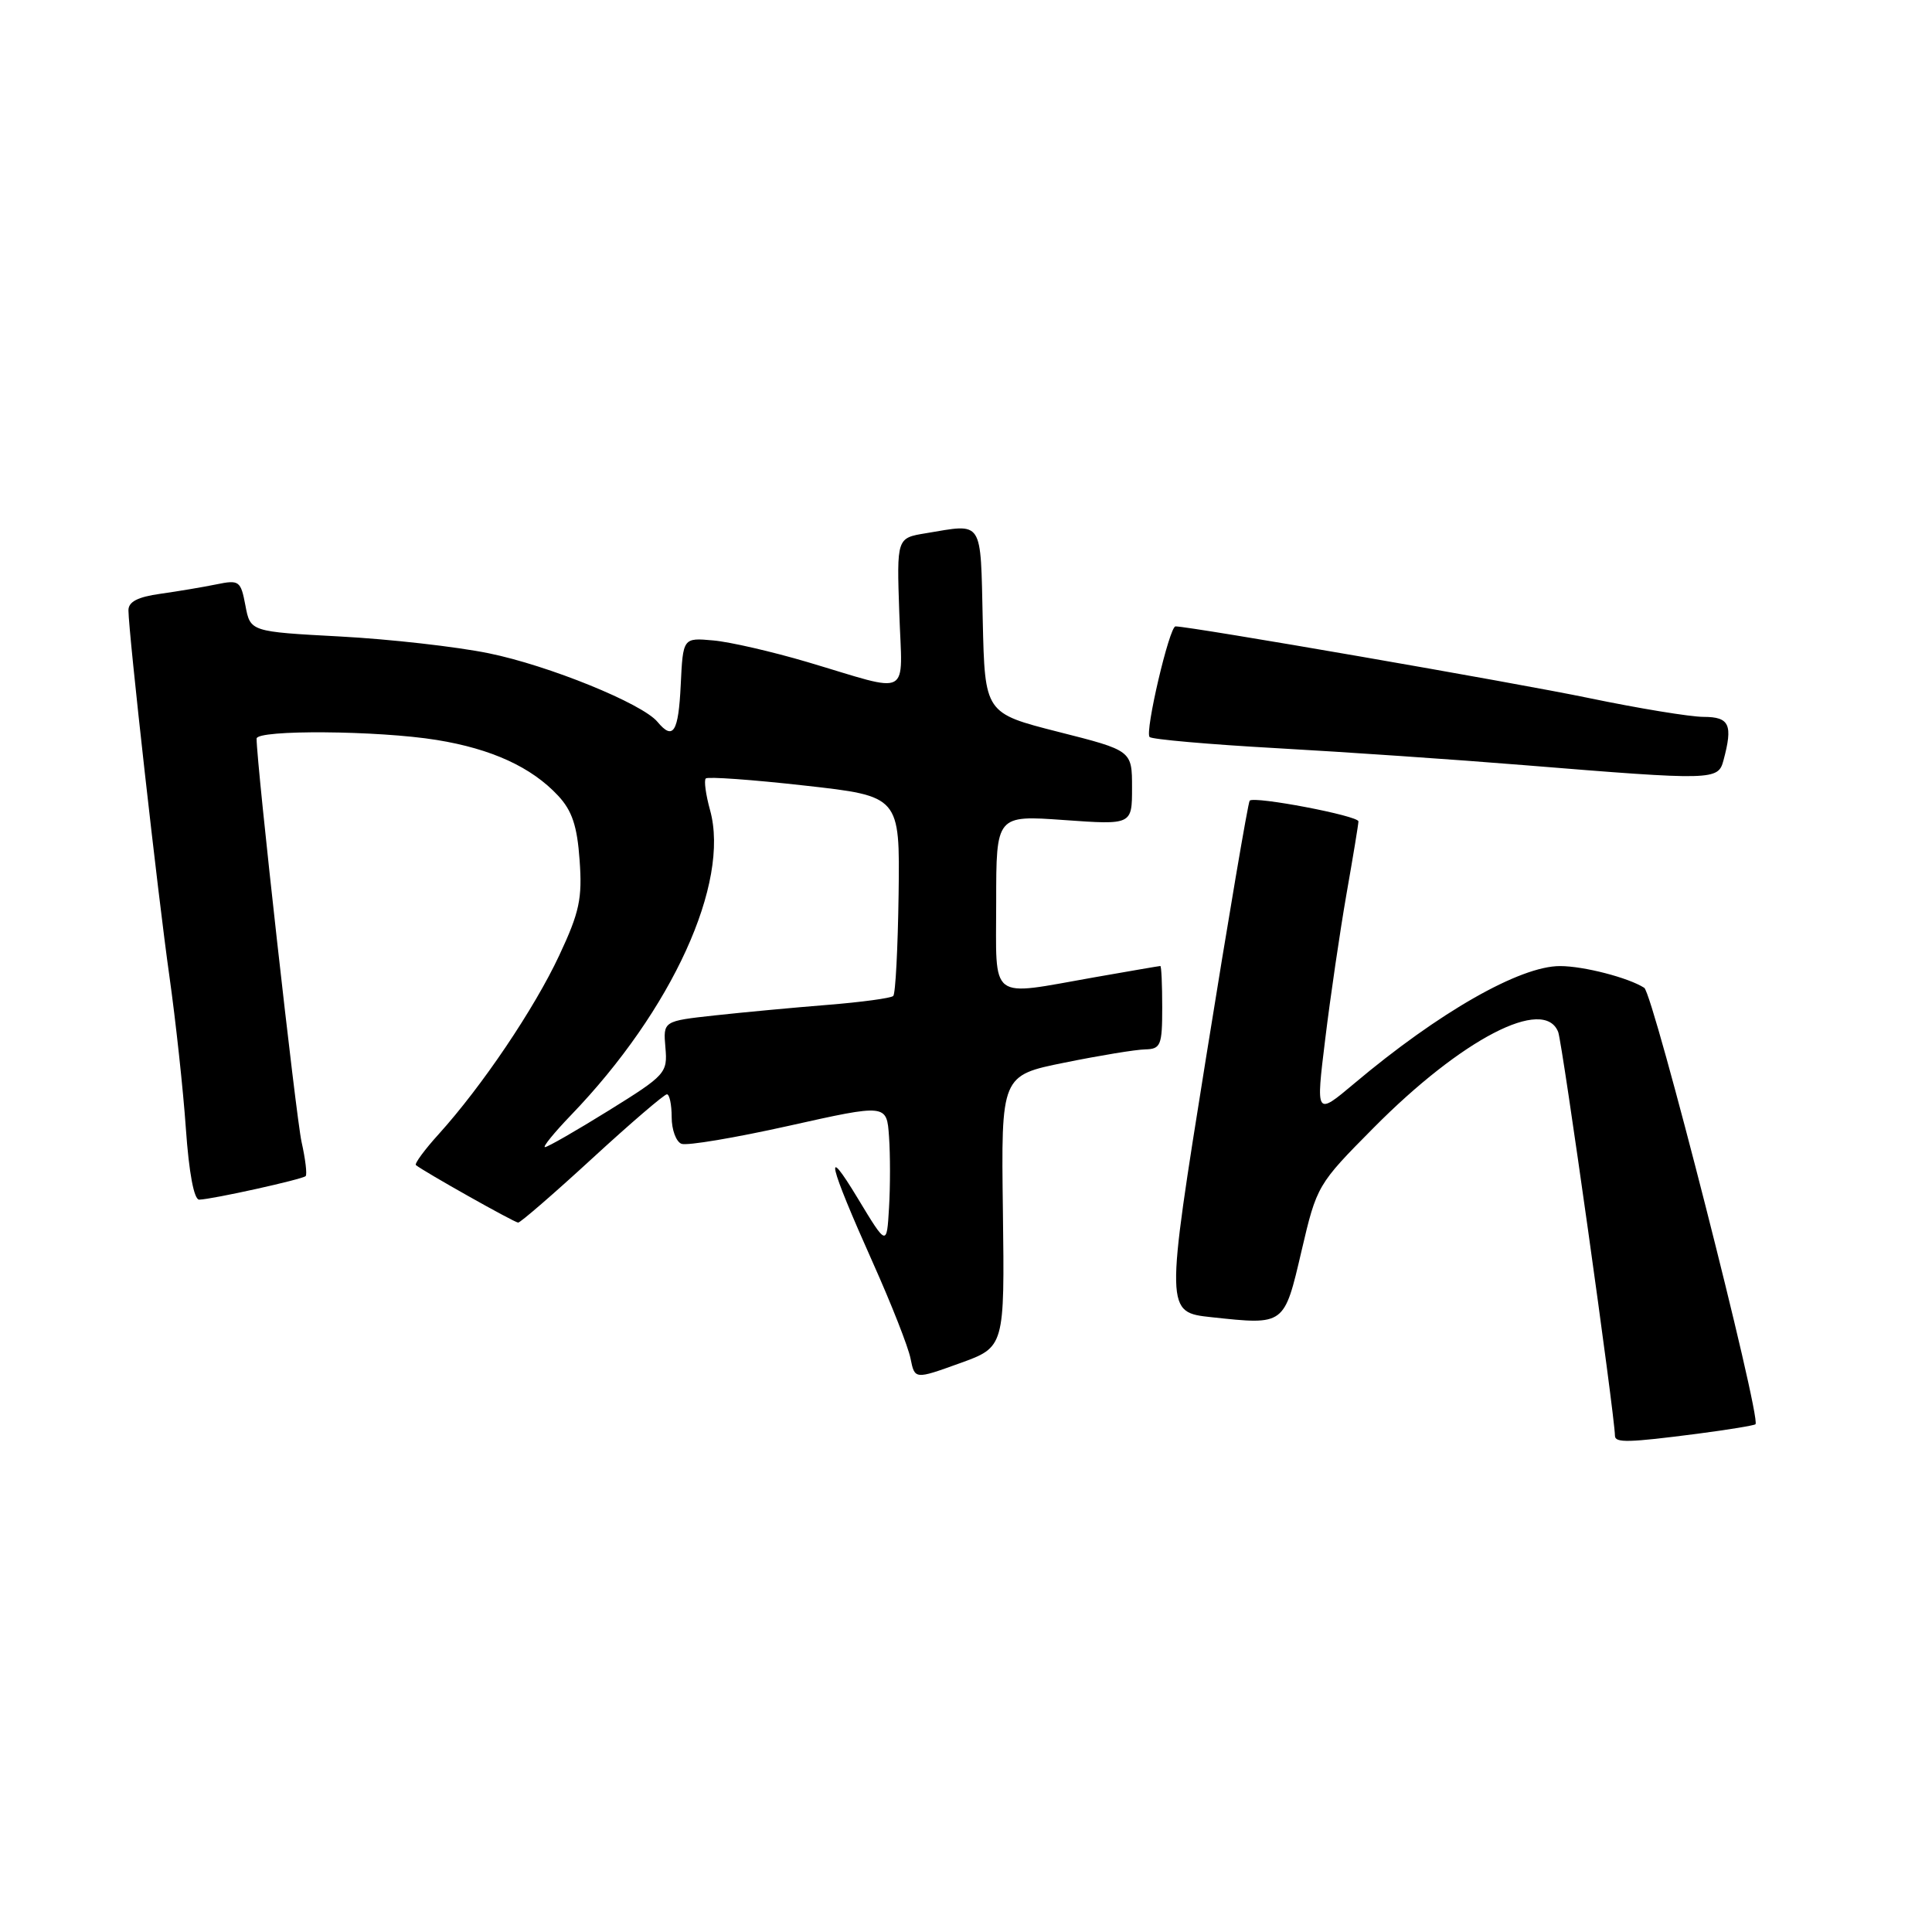 <?xml version="1.0" encoding="UTF-8" standalone="no"?>
<!DOCTYPE svg PUBLIC "-//W3C//DTD SVG 1.1//EN" "http://www.w3.org/Graphics/SVG/1.1/DTD/svg11.dtd" >
<svg xmlns="http://www.w3.org/2000/svg" xmlns:xlink="http://www.w3.org/1999/xlink" version="1.1" viewBox="0 0 256 256">
 <g >
 <path fill="currentColor"
d=" M 224.91 189.98 C 228.98 189.45 232.45 188.88 232.61 188.72 C 233.41 187.92 219.07 131.66 217.87 130.89 C 215.79 129.55 209.84 128.01 206.72 128.01 C 201.41 127.99 190.63 134.15 179.43 143.58 C 174.35 147.85 174.35 147.85 175.60 137.68 C 176.28 132.08 177.55 123.45 178.41 118.50 C 179.28 113.55 180.00 109.20 180.00 108.84 C 180.00 108.09 166.20 105.46 165.59 106.09 C 165.38 106.31 162.77 121.66 159.80 140.19 C 154.40 173.88 154.40 173.88 160.56 174.54 C 170.25 175.58 170.15 175.65 172.46 165.75 C 174.48 157.10 174.58 156.93 182.00 149.45 C 193.70 137.64 204.61 131.99 206.47 136.75 C 207.02 138.16 213.97 187.58 213.99 190.25 C 214.00 191.21 215.78 191.16 224.91 189.98 Z  M 132.89 160.50 C 132.65 142.50 132.65 142.50 141.08 140.80 C 145.71 139.86 150.51 139.07 151.75 139.05 C 153.80 139.00 154.00 138.52 154.00 133.50 C 154.00 130.47 153.89 128.00 153.75 128.00 C 153.61 128.00 149.68 128.68 145.00 129.50 C 130.86 131.99 132.00 132.87 132.00 119.51 C 132.00 108.02 132.00 108.02 141.00 108.66 C 150.00 109.30 150.00 109.30 150.00 104.38 C 150.00 99.45 150.00 99.45 140.25 96.98 C 130.50 94.50 130.50 94.50 130.22 82.25 C 129.91 68.67 130.37 69.38 122.66 70.66 C 118.82 71.29 118.82 71.29 119.16 81.22 C 119.55 92.65 120.98 91.88 107.00 87.73 C 102.33 86.35 96.70 85.05 94.50 84.86 C 90.50 84.50 90.50 84.50 90.20 90.75 C 89.90 97.03 89.20 98.15 87.12 95.65 C 85.11 93.22 72.67 88.17 64.75 86.56 C 60.49 85.69 51.64 84.69 45.09 84.34 C 33.17 83.70 33.17 83.70 32.52 80.24 C 31.90 76.96 31.70 76.81 28.68 77.43 C 26.93 77.79 23.59 78.35 21.25 78.68 C 18.24 79.10 17.00 79.74 17.02 80.89 C 17.05 83.99 20.92 118.59 22.44 129.31 C 23.28 135.26 24.27 144.37 24.63 149.56 C 25.04 155.41 25.71 158.99 26.40 158.96 C 28.16 158.91 40.07 156.27 40.50 155.84 C 40.71 155.62 40.47 153.59 39.96 151.32 C 39.22 148.03 34.00 101.22 34.00 97.87 C 34.00 96.67 50.11 96.79 57.87 98.05 C 65.15 99.23 70.42 101.65 73.94 105.42 C 75.80 107.41 76.48 109.43 76.80 113.97 C 77.17 119.06 76.79 120.86 74.10 126.60 C 70.81 133.64 63.87 143.93 58.13 150.28 C 56.25 152.35 54.90 154.20 55.11 154.38 C 56.13 155.22 68.17 162.00 68.66 162.00 C 68.96 162.00 73.38 158.18 78.47 153.50 C 83.56 148.82 88.02 145.00 88.37 145.00 C 88.71 145.00 89.00 146.36 89.00 148.03 C 89.00 149.70 89.59 151.29 90.30 151.56 C 91.02 151.84 97.43 150.76 104.55 149.17 C 117.50 146.28 117.50 146.28 117.80 150.61 C 117.97 152.99 117.97 157.23 117.80 160.04 C 117.50 165.14 117.50 165.14 113.68 158.82 C 109.06 151.17 109.76 154.13 115.68 167.36 C 118.11 172.79 120.35 178.48 120.65 180.01 C 121.21 182.79 121.21 182.79 127.17 180.64 C 133.12 178.50 133.12 178.50 132.89 160.50 Z  M 228.37 100.75 C 229.64 96.02 229.17 95.00 225.75 94.99 C 223.96 94.99 217.11 93.86 210.51 92.49 C 200.70 90.45 157.73 83.00 155.76 83.00 C 154.95 83.00 151.67 97.00 152.33 97.66 C 152.64 97.97 160.23 98.64 169.20 99.14 C 178.16 99.64 192.93 100.65 202.00 101.39 C 227.10 103.43 227.66 103.41 228.37 100.75 Z  M 75.67 147.75 C 89.06 133.84 96.75 116.98 94.09 107.36 C 93.52 105.30 93.26 103.40 93.52 103.15 C 93.78 102.89 99.67 103.31 106.61 104.09 C 119.24 105.50 119.24 105.50 119.07 118.47 C 118.97 125.60 118.66 131.68 118.36 131.97 C 118.07 132.26 114.16 132.79 109.67 133.15 C 105.18 133.51 98.43 134.14 94.69 134.55 C 87.87 135.30 87.87 135.30 88.17 138.80 C 88.47 142.18 88.21 142.46 80.66 147.15 C 76.36 149.82 72.56 152.00 72.21 152.00 C 71.87 152.00 73.42 150.09 75.67 147.75 Z "/>
</g>
</svg>